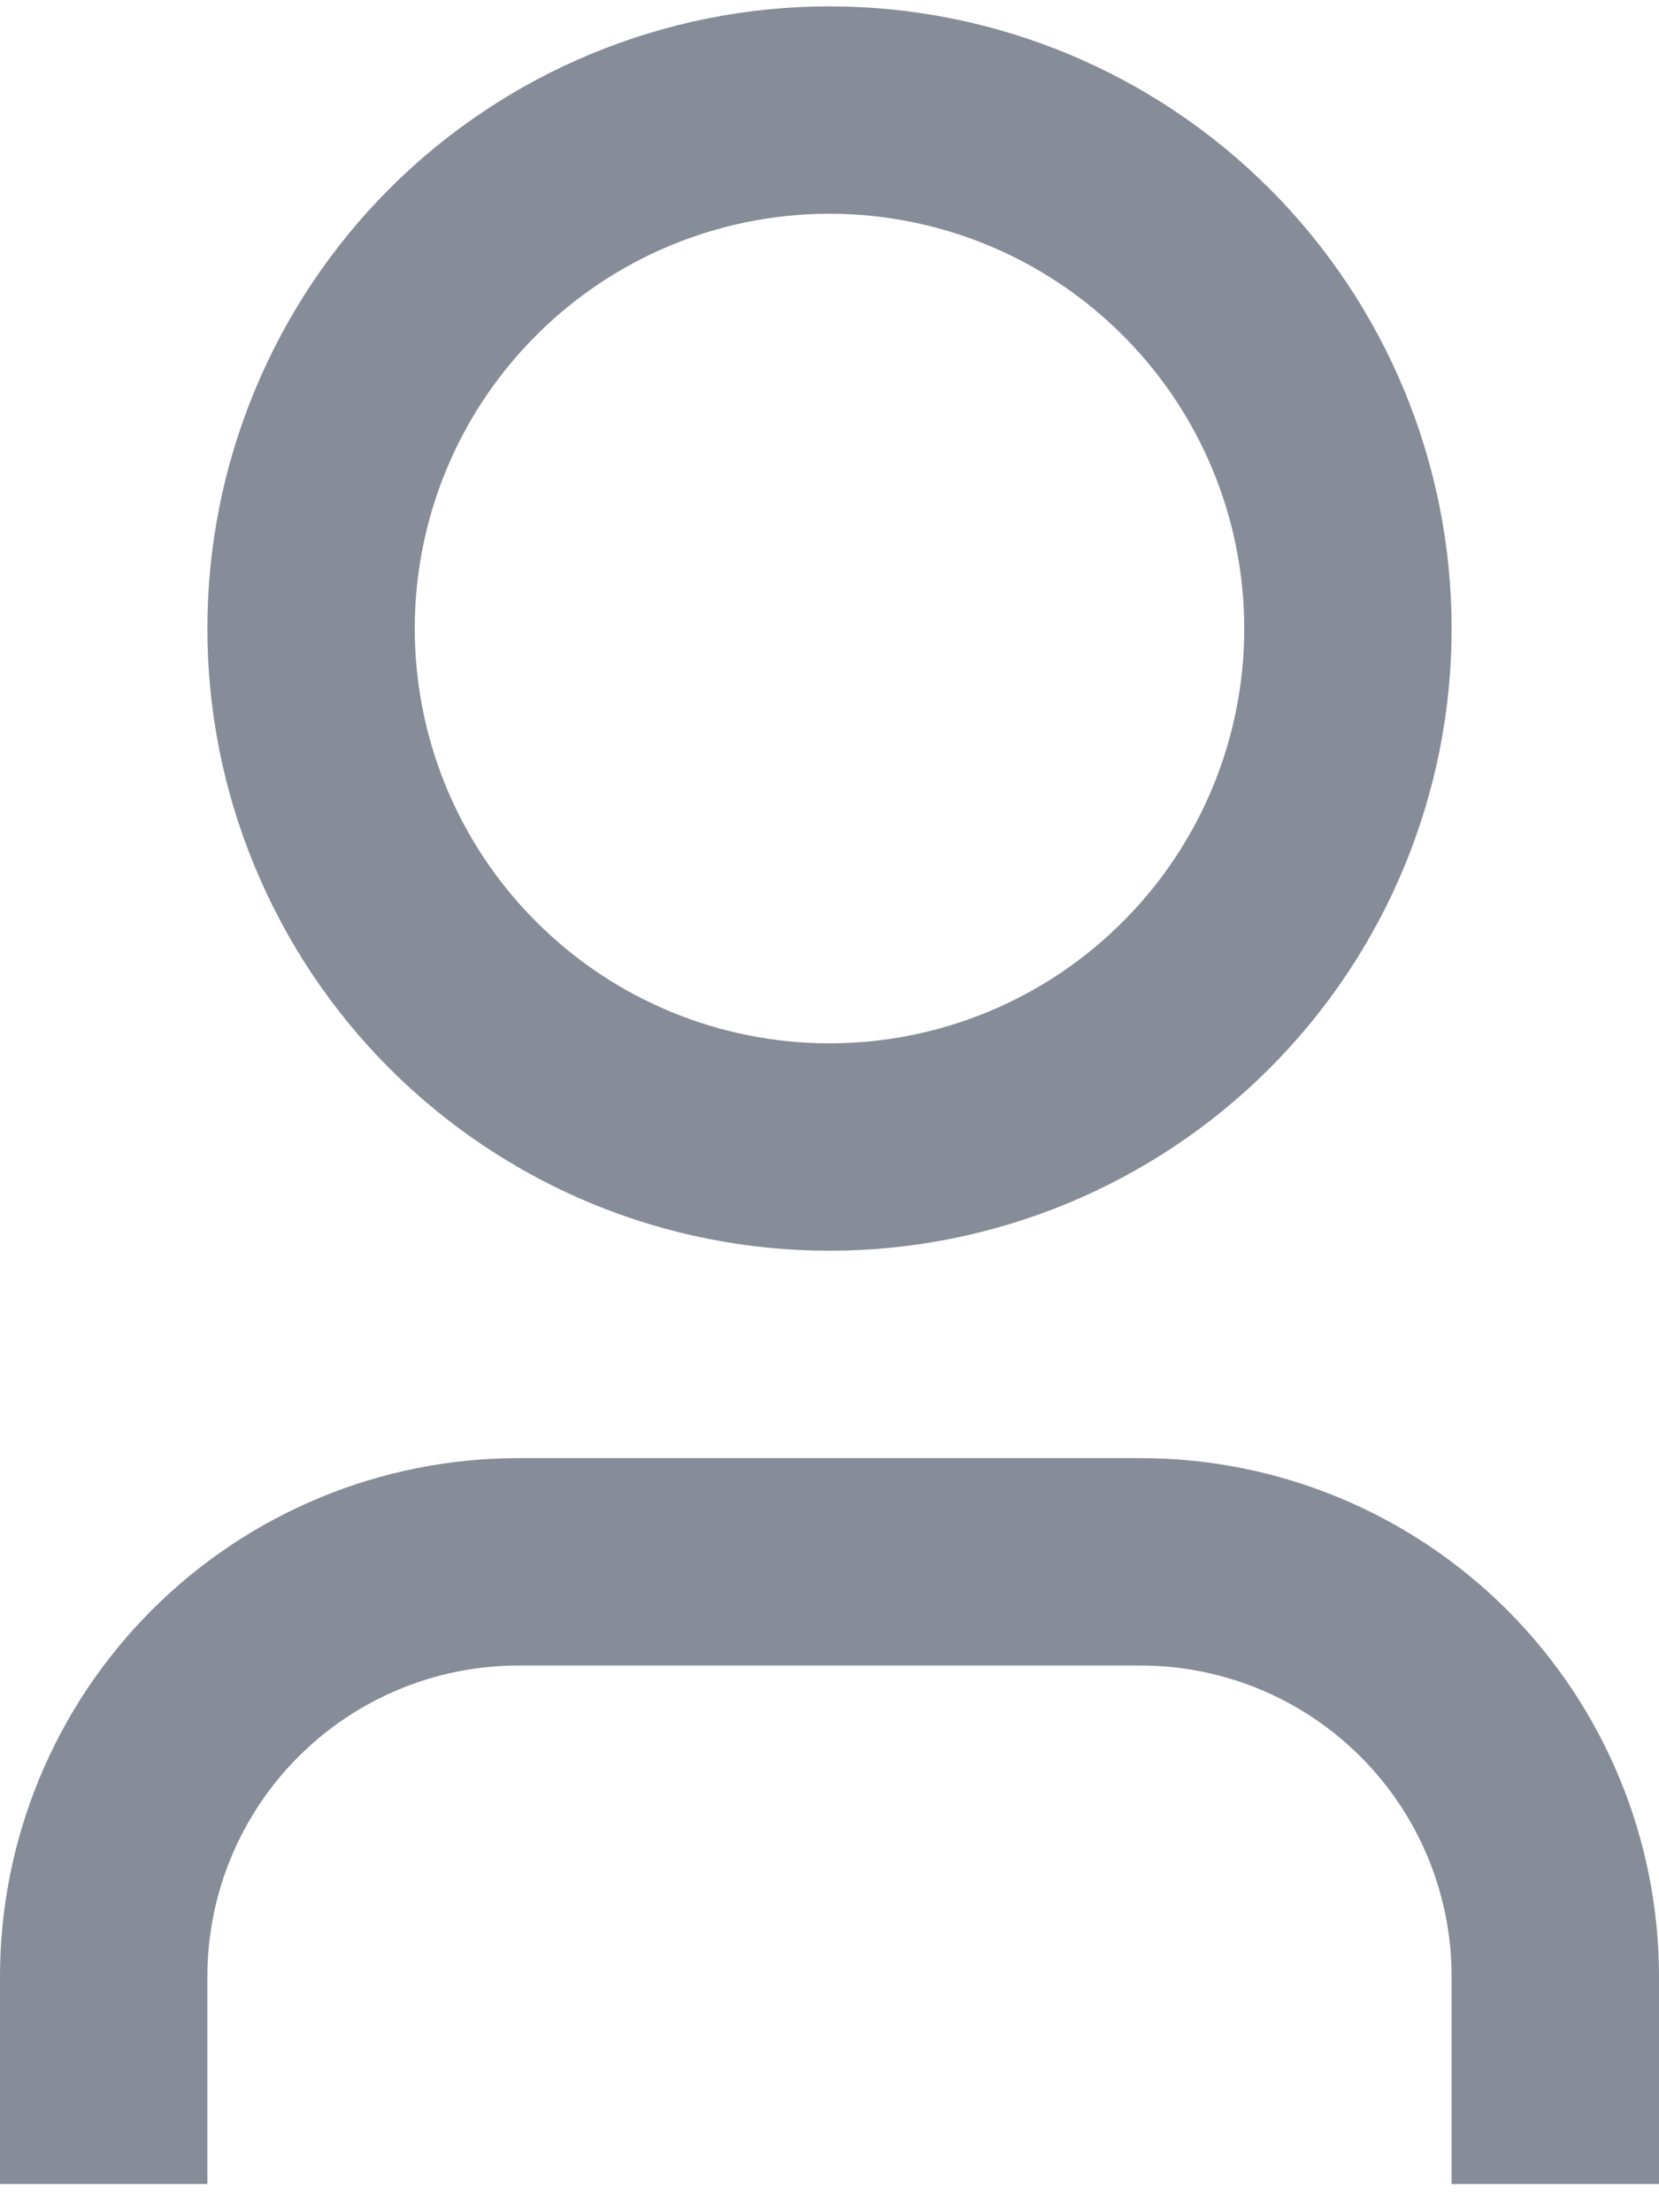 <svg width="12" height="16" viewBox="0 0 12 16" fill="none" xmlns="http://www.w3.org/2000/svg">
<path d="M12 15.796H10.5V14.296C10.5 13.699 10.263 13.127 9.841 12.705C9.419 12.283 8.847 12.046 8.25 12.046H3.75C3.153 12.046 2.581 12.283 2.159 12.705C1.737 13.127 1.5 13.699 1.5 14.296V15.796H0V14.296C0 13.302 0.395 12.348 1.098 11.645C1.802 10.941 2.755 10.546 3.75 10.546H8.25C9.245 10.546 10.198 10.941 10.902 11.645C11.605 12.348 12 13.302 12 14.296V15.796ZM6 9.046C5.409 9.046 4.824 8.93 4.278 8.704C3.732 8.477 3.236 8.146 2.818 7.728C2.4 7.31 2.069 6.814 1.843 6.268C1.616 5.722 1.5 5.137 1.5 4.546C1.5 3.955 1.616 3.37 1.843 2.824C2.069 2.278 2.4 1.782 2.818 1.364C3.236 0.946 3.732 0.615 4.278 0.389C4.824 0.163 5.409 0.046 6 0.046C7.193 0.046 8.338 0.52 9.182 1.364C10.026 2.208 10.5 3.353 10.5 4.546C10.5 5.74 10.026 6.884 9.182 7.728C8.338 8.572 7.193 9.046 6 9.046ZM6 7.546C6.796 7.546 7.559 7.23 8.121 6.667C8.684 6.105 9 5.342 9 4.546C9 3.75 8.684 2.987 8.121 2.425C7.559 1.862 6.796 1.546 6 1.546C5.204 1.546 4.441 1.862 3.879 2.425C3.316 2.987 3 3.75 3 4.546C3 5.342 3.316 6.105 3.879 6.667C4.441 7.23 5.204 7.546 6 7.546Z" fill="#868C98"/>
</svg>
